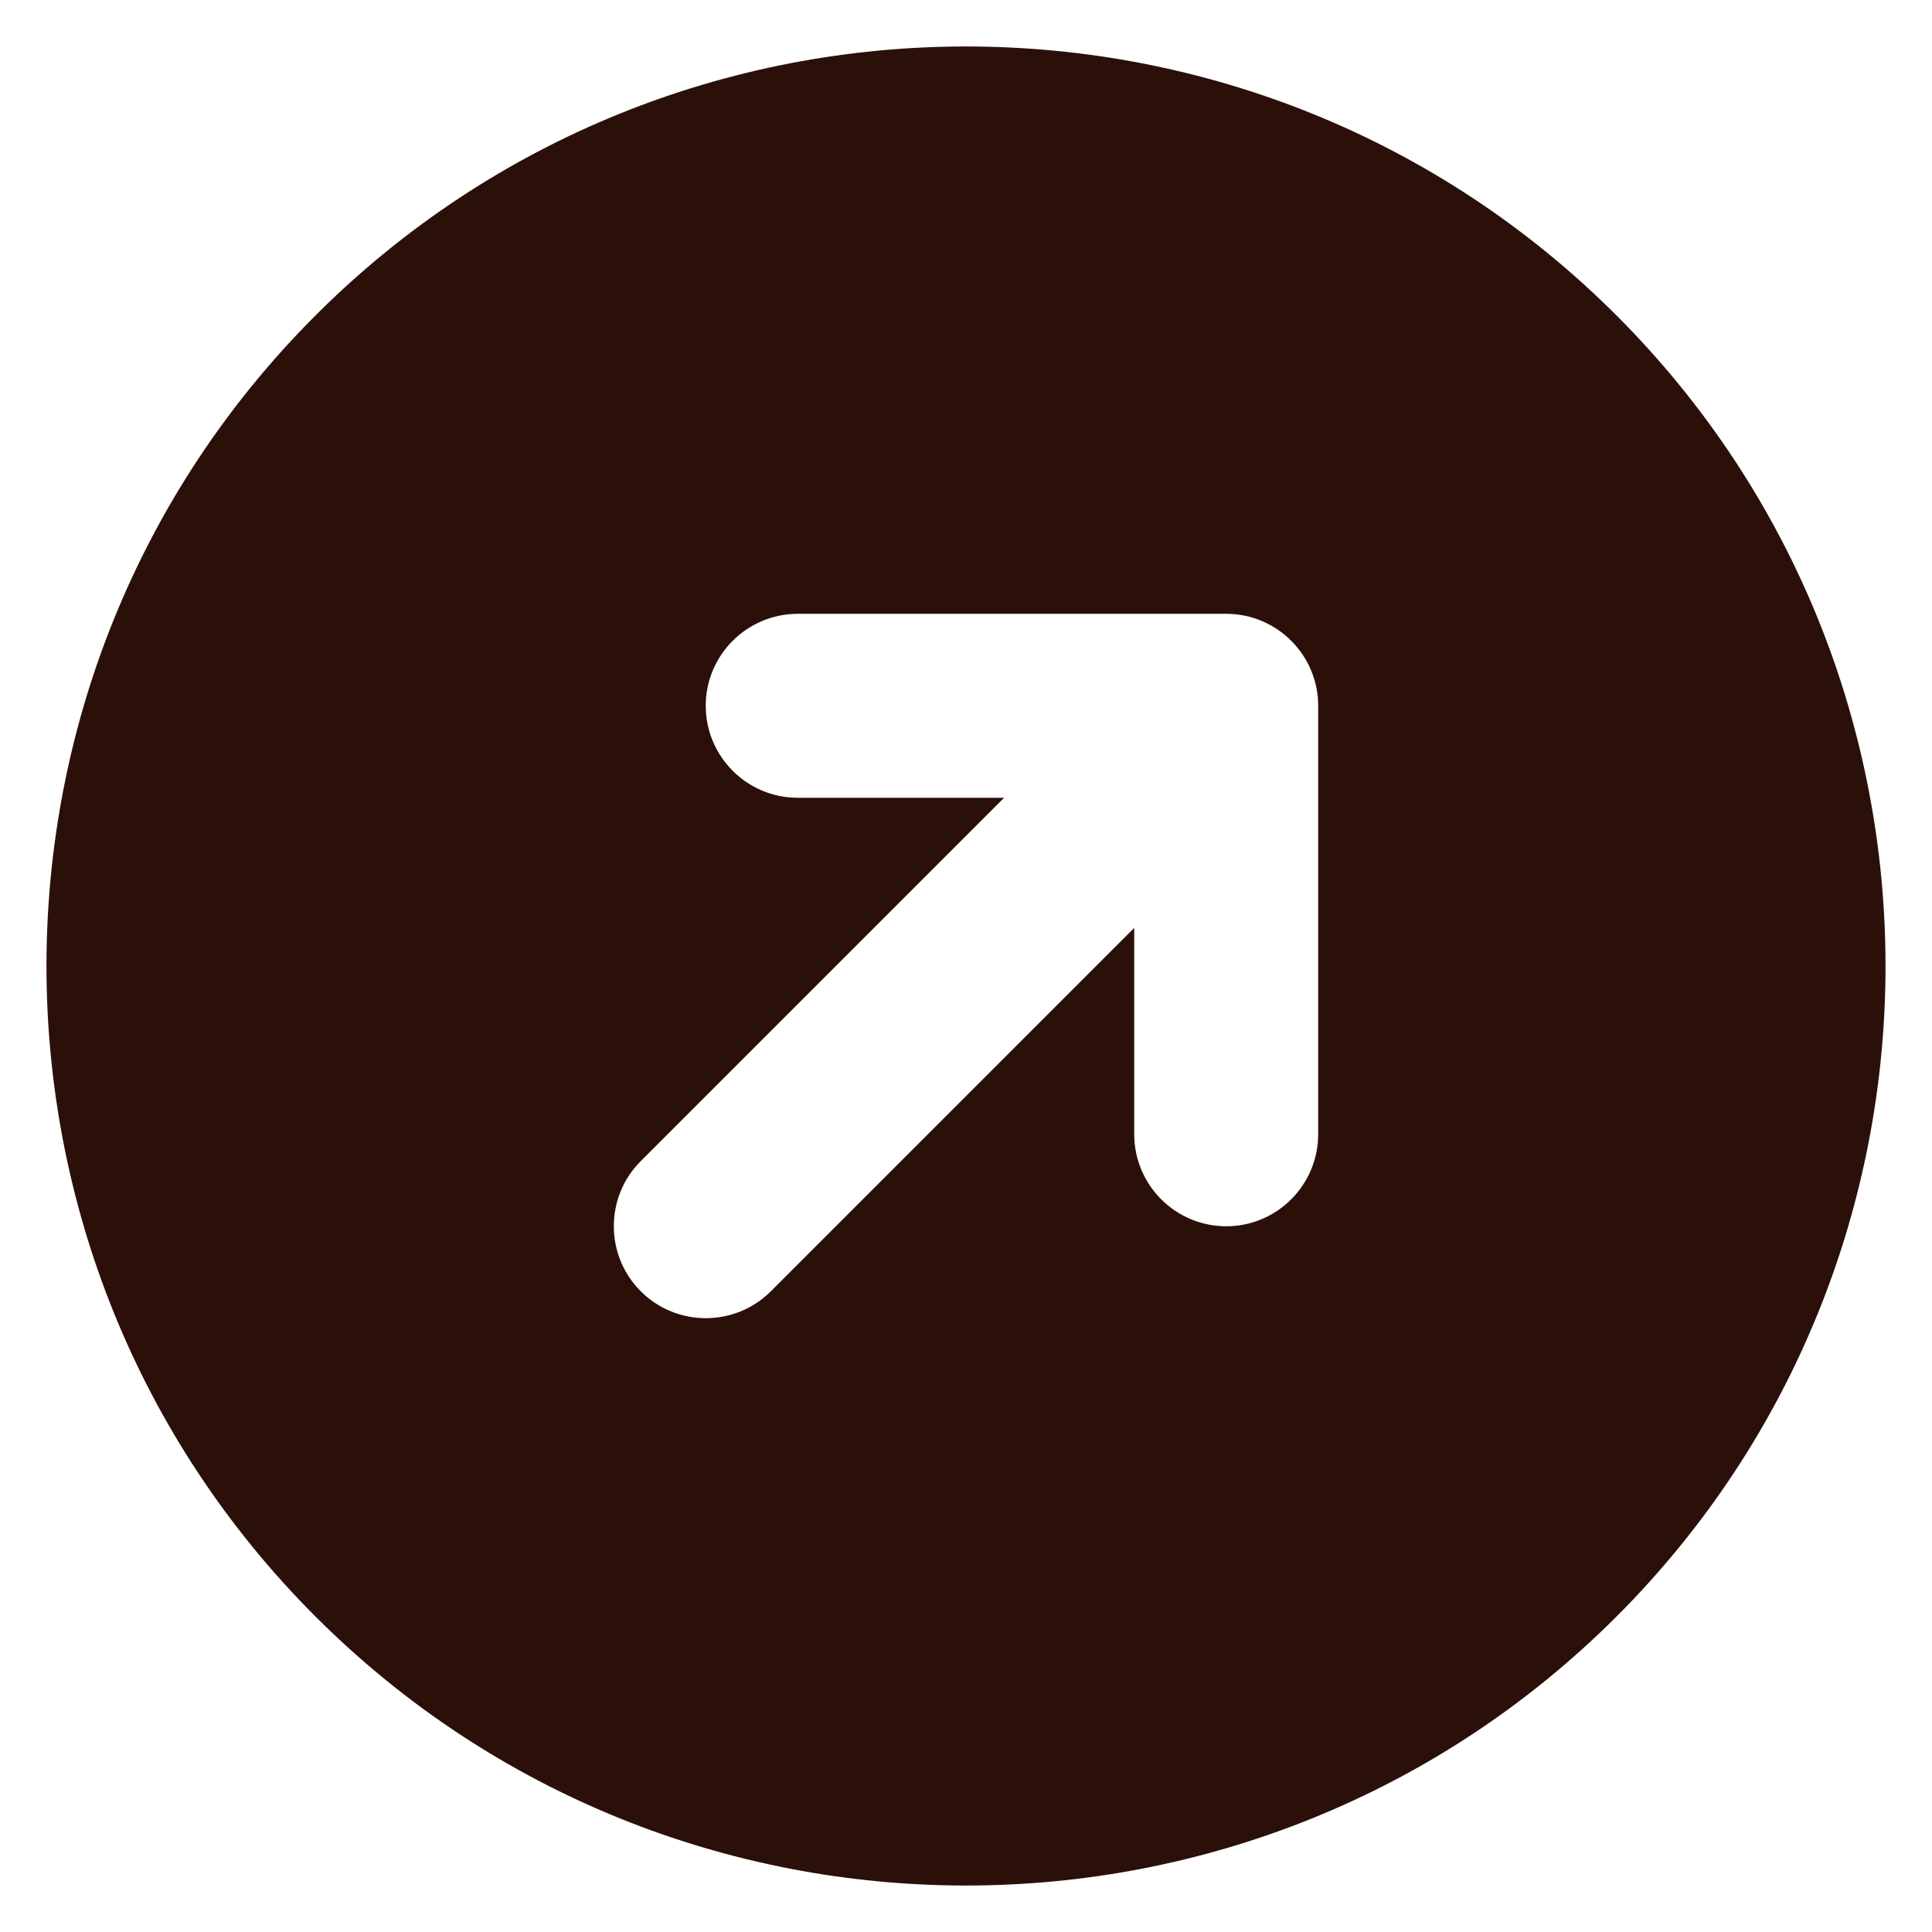 <svg width="14" height="14" viewBox="0 0 14 14" fill="none" xmlns="http://www.w3.org/2000/svg" class="inline w-16 h-16"><path d="M11.714 2.286C9.115 -0.313 4.885 -0.313 2.286 2.286C-0.313 4.885 -0.313 9.115 2.286 11.714C4.885 14.313 9.115 14.313 11.714 11.714C14.313 9.115 14.313 4.885 11.714 2.286ZM8.219 8.219L8.219 6.724L5.586 9.357C5.326 9.617 4.903 9.617 4.643 9.357C4.383 9.097 4.383 8.674 4.643 8.414L7.276 5.781H5.781C5.413 5.781 5.114 5.482 5.114 5.114C5.114 4.747 5.413 4.448 5.781 4.448L8.886 4.448C9.253 4.448 9.552 4.747 9.552 5.114V8.219C9.552 8.587 9.253 8.886 8.886 8.886C8.518 8.886 8.219 8.587 8.219 8.219Z" fill="#2b1009" fill-rule="nonzero"></path></svg>